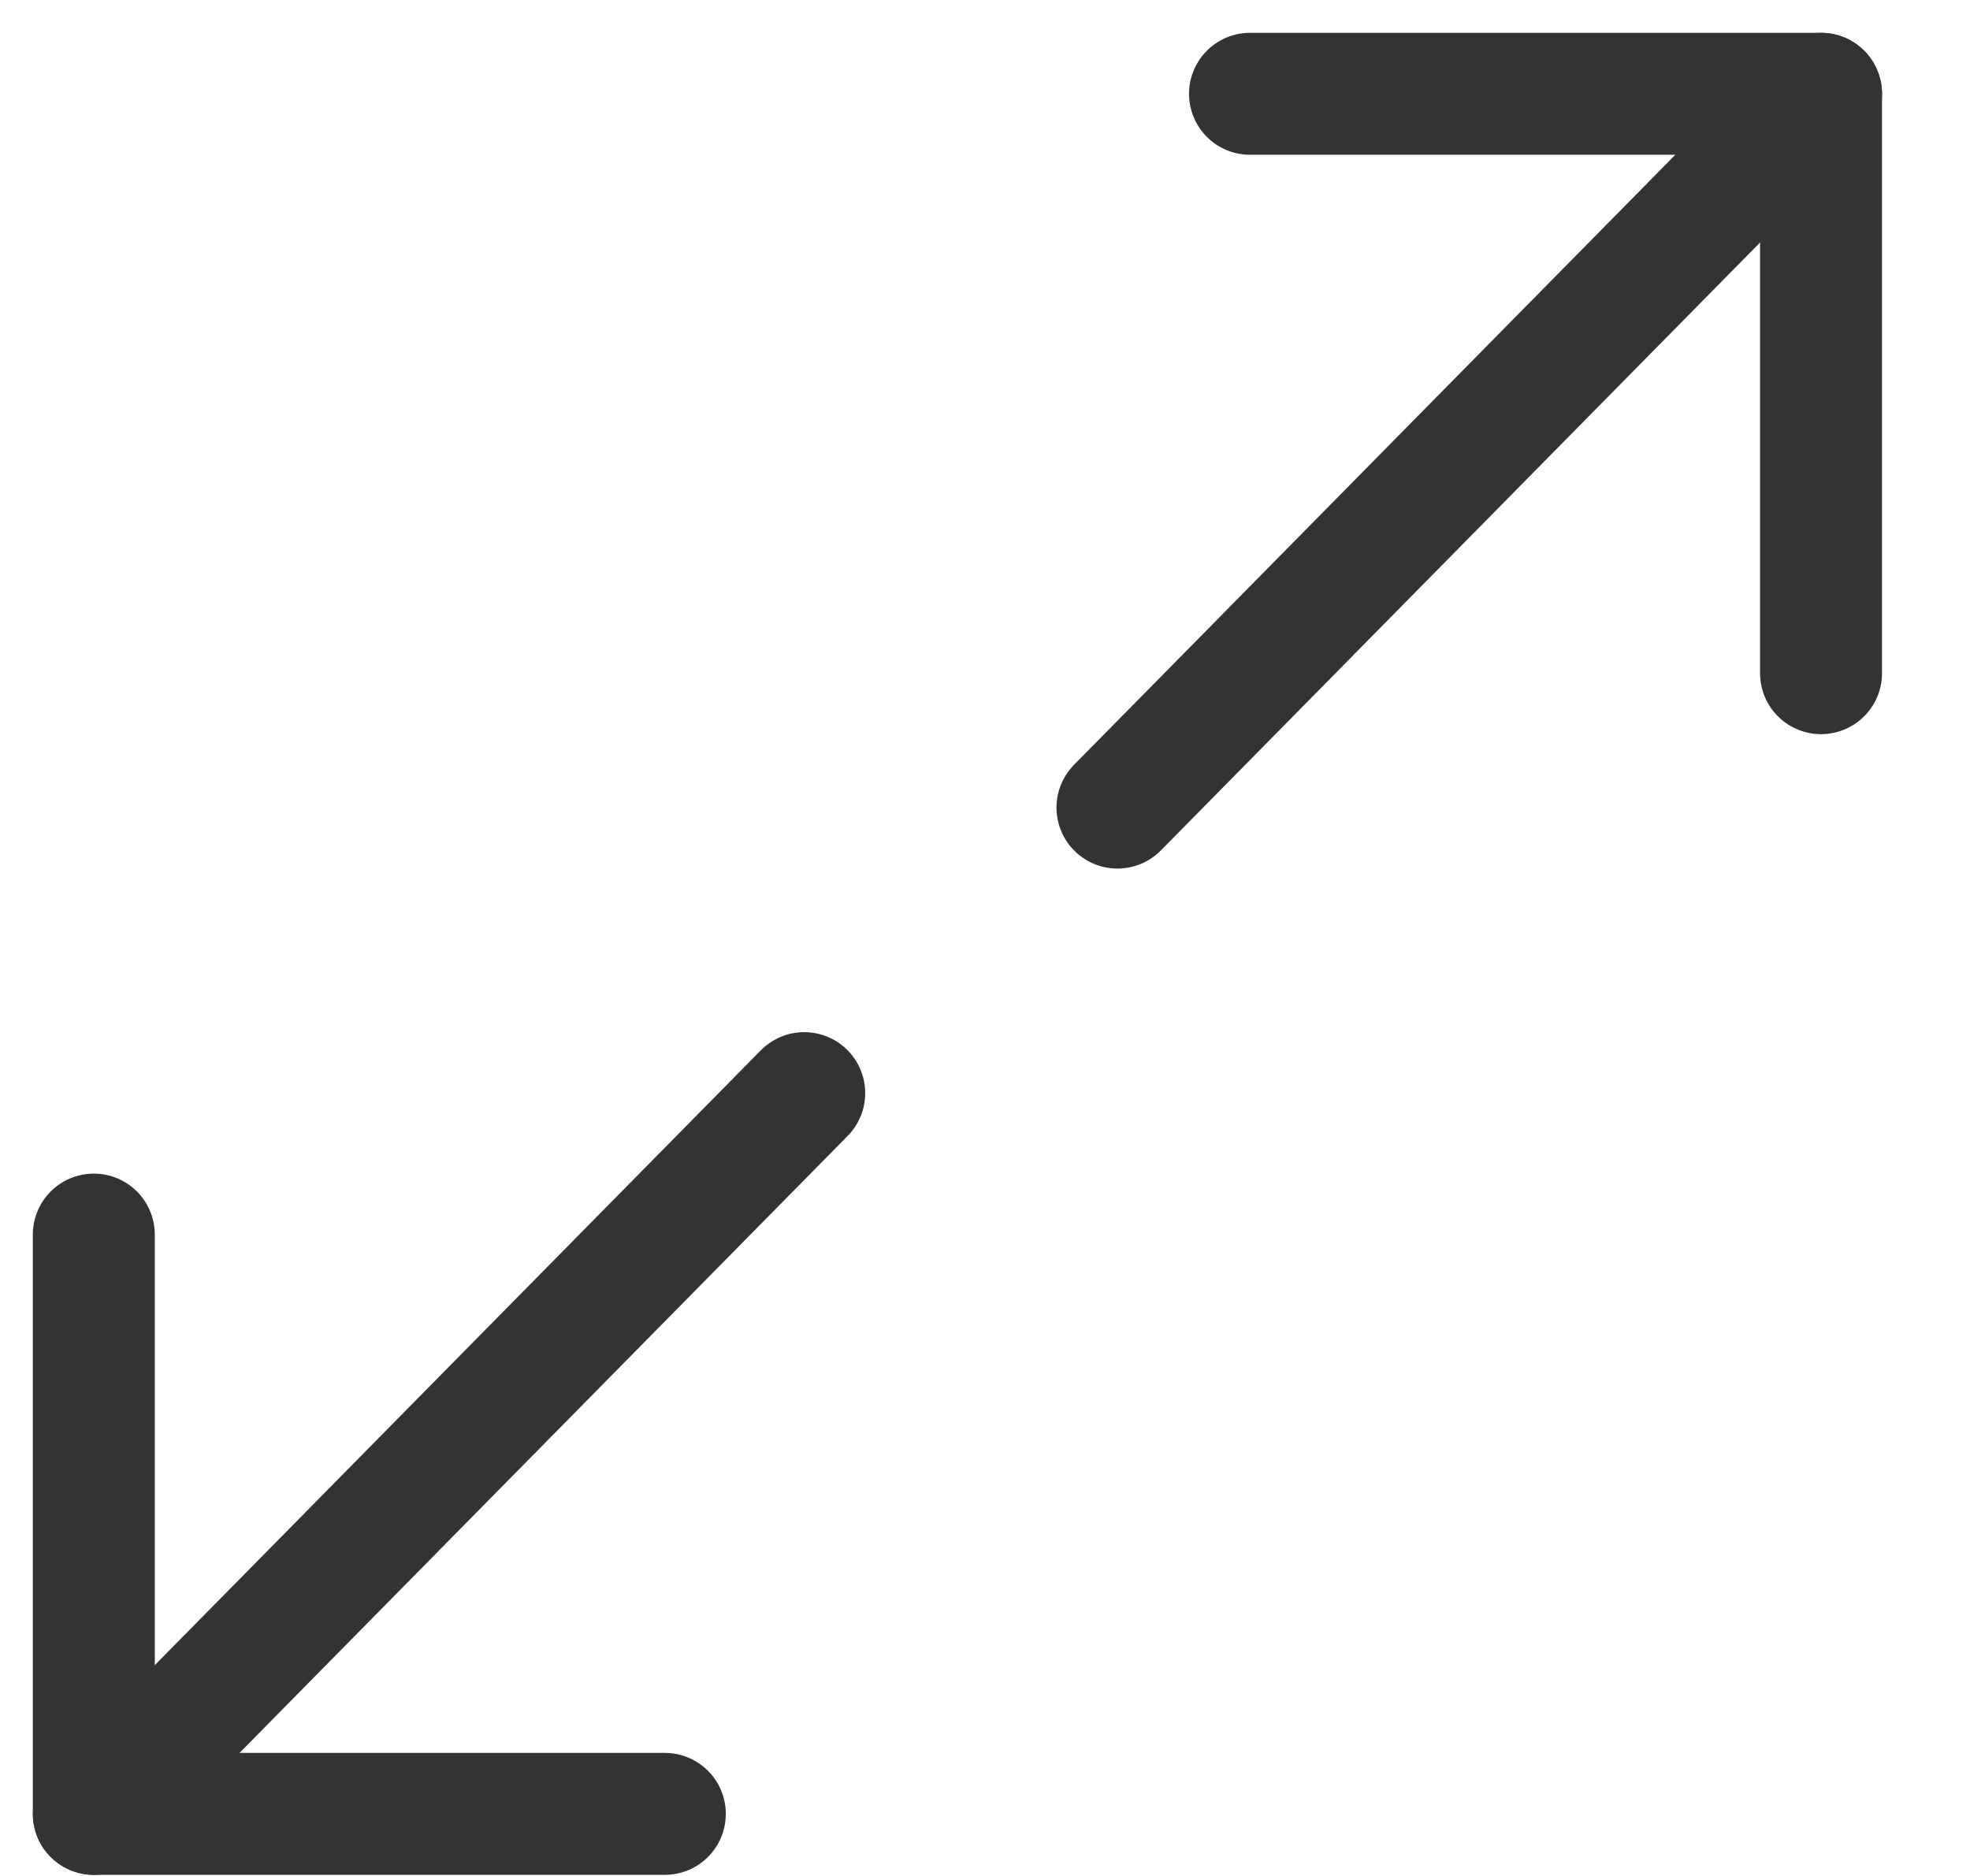 <svg width="21" height="20" viewBox="0 0 21 20" fill="none" xmlns="http://www.w3.org/2000/svg">
<path d="M13.325 1H19.412V7.177" stroke="#333333" stroke-width="1.3" stroke-linecap="round" stroke-linejoin="round"/>
<path d="M7.087 19.338H1V13.162" stroke="#333333" stroke-width="1.3" stroke-linecap="round" stroke-linejoin="round"/>
<path d="M19.412 1L11.912 8.61" stroke="#333333" stroke-width="1.3" stroke-linecap="round" stroke-linejoin="round"/>
<path d="M1 19.338L8.573 11.654" stroke="#333333" stroke-width="1.3" stroke-linecap="round" stroke-linejoin="round"/>
</svg>
